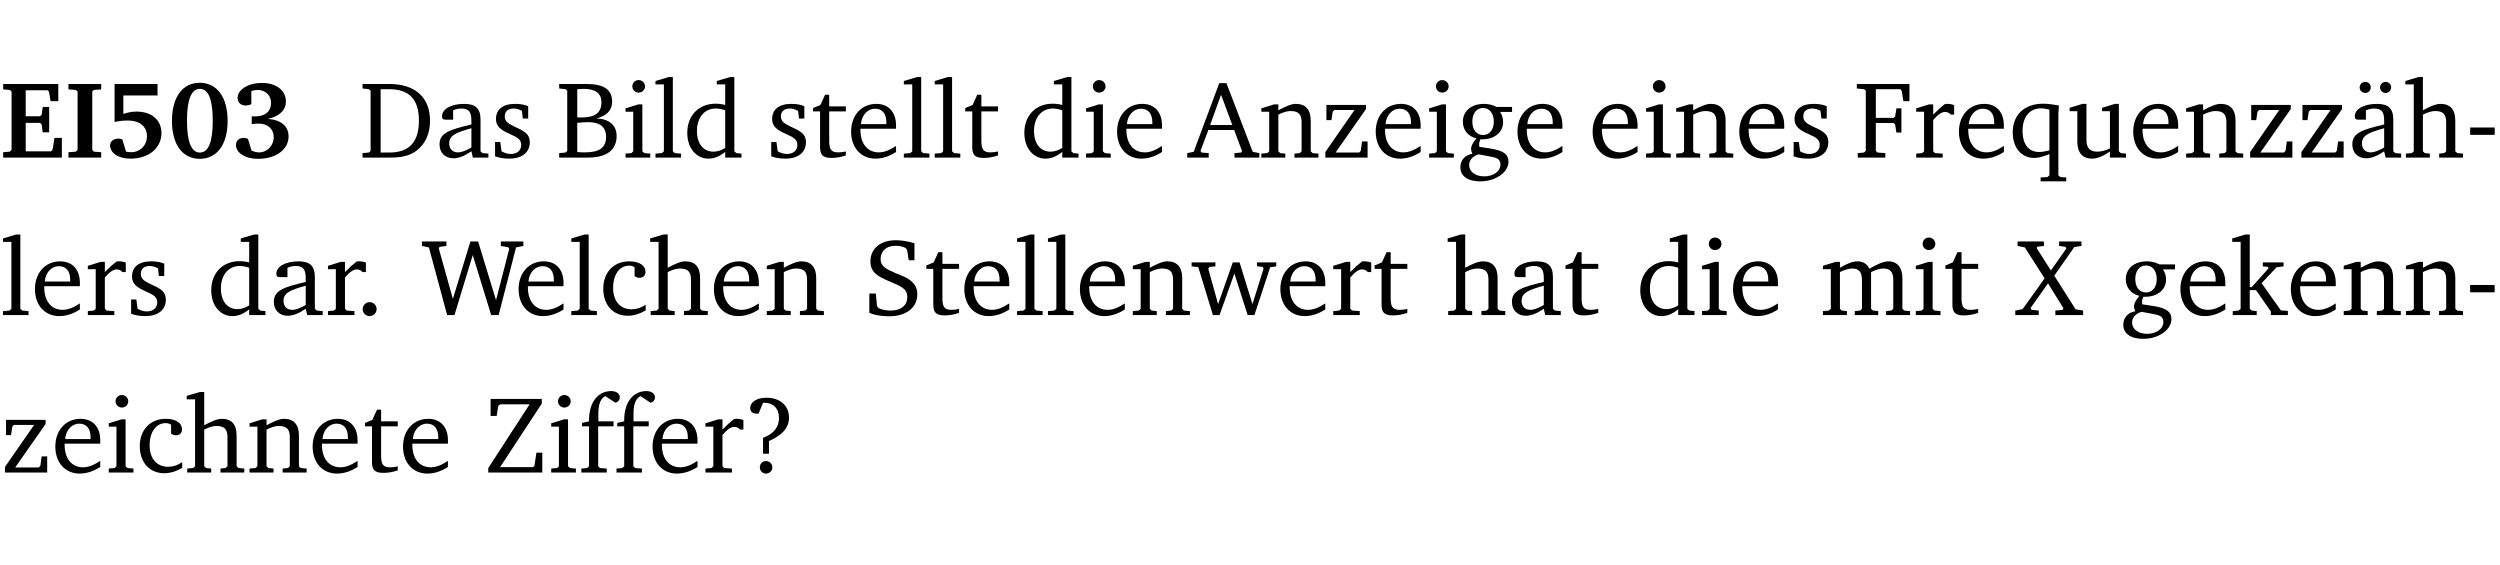 <?xml version="1.0" encoding="UTF-8" standalone="no"?>
<svg
   width="218.27pt"
   height="49.334pt"
   viewBox="0 0 218.27 49.334"
   version="1.2"
   id="svg375"
   sodipodi:docname="245f6b0b7d1e.pdf"
   xmlns:inkscape="http://www.inkscape.org/namespaces/inkscape"
   xmlns:sodipodi="http://sodipodi.sourceforge.net/DTD/sodipodi-0.dtd"
   xmlns:xlink="http://www.w3.org/1999/xlink"
   xmlns="http://www.w3.org/2000/svg"
   xmlns:svg="http://www.w3.org/2000/svg">
  <sodipodi:namedview
     id="namedview377"
     pagecolor="#ffffff"
     bordercolor="#000000"
     borderopacity="0.25"
     inkscape:showpageshadow="2"
     inkscape:pageopacity="0.0"
     inkscape:pagecheckerboard="0"
     inkscape:deskcolor="#d1d1d1"
     inkscape:document-units="pt" />
  <defs
     id="defs118">
    <g
       id="g116">
      <symbol
         overflow="visible"
         id="glyph0-0">
        <path
           style="stroke:none"
           d=""
           id="path2" />
      </symbol>
      <symbol
         overflow="visible"
         id="glyph0-1">
        <path
           style="stroke:none"
           d="m 0.281,0 h 5.125 V -1.719 H 4.766 l -0.172,1.016 -0.125,0.156 H 2.25 V -3.031 H 3.5 l 0.141,0.141 0.094,0.688 h 0.562 v -2.219 h -0.562 l -0.094,0.688 L 3.5,-3.609 H 2.25 V -5.875 h 1.906 l 0.125,0.125 0.141,0.828 H 5.094 v -1.5 h -4.812 v 0.469 l 0.578,0.047 0.156,0.141 v 5.094 l -0.156,0.156 -0.578,0.047 z m 0,0"
           id="path5" />
      </symbol>
      <symbol
         overflow="visible"
         id="glyph0-2">
        <path
           style="stroke:none"
           d="M 0.281,0 H 3.141 V -0.469 L 2.5,-0.516 2.359,-0.672 v -5.094 L 2.5,-5.906 3.141,-5.953 v -0.469 H 0.281 v 0.469 l 0.641,0.047 0.156,0.141 v 5.094 l -0.156,0.156 -0.641,0.047 z m 0,0"
           id="path8" />
      </symbol>
      <symbol
         overflow="visible"
         id="glyph0-3">
        <path
           style="stroke:none"
           d="m 0.922,-6.422 v 3.312 c 0.375,-0.078 0.766,-0.125 1.156,-0.125 1.047,0 1.672,0.531 1.672,1.375 0,0.797 -0.609,1.391 -1.375,1.391 -0.156,0 -0.297,-0.016 -0.453,-0.047 L 1.594,-1.594 c -0.125,-0.047 -0.25,-0.062 -0.344,-0.062 -0.438,0 -0.719,0.266 -0.719,0.594 0,0.625 0.672,1.156 1.766,1.156 1.641,0 2.719,-0.953 2.719,-2.234 0,-1.125 -0.844,-1.875 -2.172,-1.875 -0.359,0 -0.734,0.062 -1.156,0.203 v -1.609 h 2.984 v -1 z m 0,0"
           id="path11" />
      </symbol>
      <symbol
         overflow="visible"
         id="glyph0-4">
        <path
           style="stroke:none"
           d="m 2.797,-6.531 c -1.469,0 -2.422,1.219 -2.422,3.328 0,2.109 0.953,3.312 2.422,3.312 1.484,0 2.438,-1.203 2.438,-3.312 0,-2.109 -0.953,-3.328 -2.438,-3.328 z M 2.812,-6 c 0.75,0 1.125,0.938 1.125,2.781 0,1.859 -0.375,2.781 -1.125,2.781 -0.75,0 -1.125,-0.938 -1.125,-2.797 C 1.688,-5.078 2.078,-6 2.812,-6 Z m 0,0"
           id="path14" />
      </symbol>
      <symbol
         overflow="visible"
         id="glyph0-5">
        <path
           style="stroke:none"
           d="m 3.188,-3.375 c 1.047,-0.234 1.578,-0.781 1.578,-1.531 0,-0.922 -0.812,-1.609 -2.078,-1.609 -1.297,0 -2.141,0.625 -2.141,1.312 0,0.391 0.281,0.656 0.703,0.656 0.188,0 0.344,-0.031 0.5,-0.125 v -1.125 C 1.938,-5.875 2.125,-5.906 2.281,-5.906 c 0.703,0 1.188,0.469 1.188,1.141 0,0.734 -0.5,1.172 -1.406,1.172 -0.078,0 -0.172,0 -0.281,-0.016 v 0.688 C 2.047,-2.953 2.25,-2.969 2.375,-2.969 c 0.812,0 1.328,0.484 1.328,1.188 0,0.734 -0.562,1.328 -1.281,1.328 -0.188,0 -0.406,-0.047 -0.656,-0.156 l -0.312,-1.031 C 1.312,-1.688 1.188,-1.719 1.078,-1.719 c -0.406,0 -0.672,0.25 -0.672,0.625 0,0.641 0.75,1.203 1.922,1.203 C 3.984,0.109 5,-0.766 5,-1.844 5,-2.719 4.359,-3.297 3.188,-3.375 Z m 0,0"
           id="path17" />
      </symbol>
      <symbol
         overflow="visible"
         id="glyph1-0">
        <path
           style="stroke:none"
           d=""
           id="path20" />
      </symbol>
      <symbol
         overflow="visible"
         id="glyph1-1">
        <path
           style="stroke:none"
           d="M 2.672,-6.422 H 0.312 v 0.391 l 0.547,0.062 0.156,0.125 v 5.266 L 0.859,-0.438 0.312,-0.391 V 0 h 2.359 c 0.969,0 1.688,-0.109 2.344,-0.594 0.781,-0.594 1.188,-1.484 1.188,-2.625 0,-2 -1.266,-3.203 -3.531,-3.203 z m -0.781,0.453 h 0.75 c 1.75,0 2.594,0.891 2.594,2.75 0,1.859 -0.844,2.781 -2.594,2.781 h -0.75 z m 0,0"
           id="path23" />
      </symbol>
      <symbol
         overflow="visible"
         id="glyph1-2">
        <path
           style="stroke:none"
           d="M 3.188,-0.547 3.312,0 H 4.672 V -0.344 L 4.156,-0.391 3.984,-0.547 V -3.312 c 0,-0.969 -0.422,-1.375 -1.422,-1.375 -1.203,0 -1.938,0.484 -1.938,1.078 0,0.219 0.078,0.297 0.297,0.297 H 1.594 V -4.125 c 0.25,-0.109 0.484,-0.156 0.719,-0.156 0.688,0 0.875,0.328 0.875,1.078 v 0.312 C 1.281,-2.438 0.406,-2.156 0.406,-1.156 c 0,0.719 0.469,1.219 1.219,1.219 0.453,0 0.969,-0.203 1.562,-0.609 z m 0,-0.328 C 2.719,-0.609 2.328,-0.453 2.016,-0.453 1.531,-0.453 1.25,-0.766 1.25,-1.234 1.25,-1.938 1.844,-2.188 3.188,-2.562 Z m 0,0"
           id="path26" />
      </symbol>
      <symbol
         overflow="visible"
         id="glyph1-3">
        <path
           style="stroke:none"
           d="M 3.297,-4.484 C 2.969,-4.625 2.594,-4.688 2.172,-4.688 c -1.094,0 -1.688,0.484 -1.688,1.328 0,0.641 0.422,0.953 1.234,1.312 0.625,0.281 0.969,0.453 0.969,0.953 0,0.453 -0.344,0.781 -0.906,0.781 -0.266,0 -0.531,-0.078 -0.812,-0.234 l -0.109,-0.812 H 0.406 v 1.25 c 0.328,0.125 0.75,0.203 1.234,0.203 1.125,0 1.797,-0.547 1.797,-1.438 0,-0.359 -0.141,-0.641 -0.375,-0.828 -0.312,-0.25 -0.672,-0.391 -1,-0.547 C 1.516,-2.984 1.25,-3.188 1.25,-3.594 c 0,-0.438 0.281,-0.688 0.781,-0.688 0.234,0 0.469,0.062 0.719,0.203 l 0.078,0.672 h 0.469 z m 0,0"
           id="path29" />
      </symbol>
      <symbol
         overflow="visible"
         id="glyph1-4">
        <path
           style="stroke:none"
           d="m 0.312,-6.422 v 0.391 l 0.547,0.062 0.156,0.125 v 5.266 L 0.859,-0.438 0.312,-0.391 V 0 h 2.531 c 1.625,0 2.484,-0.672 2.484,-1.875 0,-0.938 -0.641,-1.516 -1.766,-1.531 0.906,-0.25 1.375,-0.734 1.375,-1.469 0,-1.047 -0.719,-1.547 -2.188,-1.547 z m 1.578,2.906 V -5.969 C 2.125,-5.969 2.297,-6 2.422,-6 3.484,-6 4,-5.609 4,-4.828 4,-3.906 3.438,-3.5 2.25,-3.5 c -0.125,0 -0.234,0 -0.359,-0.016 z m 0,3.031 V -3.031 c 0.359,-0.031 0.688,-0.062 0.938,-0.062 1.047,0 1.578,0.422 1.578,1.281 0,0.969 -0.594,1.359 -1.875,1.359 -0.203,0 -0.422,0 -0.641,-0.031 z m 0,0"
           id="path32" />
      </symbol>
      <symbol
         overflow="visible"
         id="glyph1-5">
        <path
           style="stroke:none"
           d="m 1.469,-6.766 c -0.297,0 -0.547,0.234 -0.547,0.547 0,0.312 0.25,0.547 0.547,0.547 0.312,0 0.562,-0.234 0.562,-0.547 0,-0.297 -0.25,-0.547 -0.562,-0.547 z m -0.031,2.125 -1.109,0.344 V -4 H 1 v 3.453 L 0.844,-0.391 0.328,-0.344 V 0 h 2.156 V -0.344 L 1.969,-0.391 1.797,-0.547 v -4.094 z m 0,0"
           id="path35" />
      </symbol>
      <symbol
         overflow="visible"
         id="glyph1-6">
        <path
           style="stroke:none"
           d="M 0.266,0 H 2.5 V -0.344 L 1.953,-0.391 1.781,-0.547 V -7.031 H 1.422 l -1.156,0.344 v 0.297 H 1 v 5.844 l -0.172,0.156 -0.562,0.047 z m 0,0"
           id="path38" />
      </symbol>
      <symbol
         overflow="visible"
         id="glyph1-7">
        <path
           style="stroke:none"
           d="M 3.656,-6.391 V -4.594 C 3.359,-4.672 3.078,-4.703 2.812,-4.703 c -1.453,0 -2.469,1.016 -2.469,2.547 0,1.344 0.797,2.25 1.844,2.25 0.531,0 0.984,-0.203 1.469,-0.594 V 0 H 5.078 V -0.344 L 4.625,-0.391 4.453,-0.547 V -7.031 H 4.094 L 2.922,-6.688 v 0.297 z m 0,5.547 C 3.312,-0.625 2.969,-0.516 2.625,-0.516 c -0.859,0 -1.438,-0.672 -1.438,-1.797 0,-1.203 0.672,-1.969 1.641,-1.969 0.219,0 0.516,0.047 0.828,0.156 z m 0,0"
           id="path41" />
      </symbol>
      <symbol
         overflow="visible"
         id="glyph1-8">
        <path
           style="stroke:none"
           d="m 0.844,-4.031 v 3.094 c 0,0.672 0.203,0.969 1,0.969 0.359,0 0.797,-0.062 1.25,-0.219 v -0.344 c -0.219,0.047 -0.438,0.078 -0.672,0.078 -0.656,0 -0.781,-0.328 -0.781,-1.047 V -4.031 H 3.094 v -0.438 H 1.641 V -5.484 H 1.281 L 0.875,-4.594 0.234,-4.328 v 0.297 z m 0,0"
           id="path44" />
      </symbol>
      <symbol
         overflow="visible"
         id="glyph1-9">
        <path
           style="stroke:none"
           d="m 4.281,-1.016 c -0.547,0.359 -1.016,0.562 -1.5,0.562 -0.969,0 -1.609,-0.734 -1.609,-1.953 0,-0.031 0,-0.078 0,-0.109 H 4.281 c 0,-0.109 0,-0.203 0,-0.297 0,-1.172 -0.672,-1.875 -1.719,-1.875 -1.281,0 -2.203,0.984 -2.203,2.422 0,1.406 0.859,2.359 2.125,2.359 0.609,0 1.219,-0.203 1.797,-0.578 z M 3.438,-2.922 H 1.219 c 0.062,-0.812 0.609,-1.344 1.219,-1.344 0.641,0 1,0.422 1,1.203 0,0.047 0,0.094 0,0.141 z m 0,0"
           id="path47" />
      </symbol>
      <symbol
         overflow="visible"
         id="glyph1-10">
        <path
           style="stroke:none"
           d="m 2.719,-6.5 -2.234,6 -0.562,0.109 V 0 h 1.875 v -0.391 l -0.625,-0.047 -0.094,-0.141 0.688,-1.828 h 2.25 l 0.688,1.828 -0.062,0.141 -0.594,0.047 V 0 H 6.219 V -0.391 L 5.641,-0.5 3.344,-6.5 Z M 2.875,-5.484 3.859,-2.844 h -1.938 z m 0,0"
           id="path50" />
      </symbol>
      <symbol
         overflow="visible"
         id="glyph1-11">
        <path
           style="stroke:none"
           d="M 0.281,0 H 2.375 V -0.344 L 1.922,-0.391 1.766,-0.547 V -3.75 c 0.406,-0.203 0.766,-0.312 1.062,-0.312 0.703,0 0.969,0.281 0.969,0.984 v 2.531 l -0.156,0.156 -0.469,0.047 V 0 h 2.094 V -0.344 L 4.75,-0.391 4.594,-0.547 v -2.688 c 0,-0.969 -0.469,-1.453 -1.297,-1.453 -0.406,0 -0.891,0.219 -1.531,0.562 v -0.516 h -0.375 L 0.281,-4.297 V -4 h 0.688 v 3.453 L 0.797,-0.391 0.281,-0.344 Z m 0,0"
           id="path53" />
      </symbol>
      <symbol
         overflow="visible"
         id="glyph1-12">
        <path
           style="stroke:none"
           d="M 0.438,0 H 4.125 V -1.406 H 3.641 L 3.531,-0.594 3.391,-0.438 h -2.062 l 2.656,-3.797 V -4.594 H 0.531 v 1.328 h 0.438 L 1.078,-4 1.219,-4.156 H 2.984 L 0.438,-0.484 Z m 0,0"
           id="path56" />
      </symbol>
      <symbol
         overflow="visible"
         id="glyph1-13">
        <path
           style="stroke:none"
           d="M 3.531,-4.422 C 3.172,-4.609 2.812,-4.688 2.453,-4.688 c -1.141,0 -1.859,0.641 -1.859,1.562 0,0.719 0.453,1.281 1.188,1.453 -0.312,0.359 -0.469,0.656 -0.469,0.906 0,0.156 0.047,0.297 0.109,0.438 C 0.766,-0.219 0.375,0.234 0.375,0.844 0.375,1.609 1.016,2.078 2.109,2.078 2.844,2.078 3.5,1.859 4,1.453 4.375,1.141 4.578,0.734 4.578,0.375 c 0,-0.703 -0.5,-1 -1.625,-1.172 L 2.031,-0.938 c 0,-0.109 -0.016,-0.188 -0.016,-0.234 0,-0.141 0.047,-0.297 0.109,-0.422 0.062,0 0.109,0 0.156,0 1.109,0 1.828,-0.641 1.828,-1.5 0,-0.328 -0.078,-0.609 -0.266,-0.891 h 1.047 v -0.438 z m -1.172,0.094 c 0.547,0 0.938,0.453 0.938,1.188 0,0.719 -0.391,1.172 -0.938,1.172 -0.562,0 -0.938,-0.453 -0.938,-1.172 0,-0.734 0.375,-1.188 0.938,-1.188 z M 1.969,-0.281 2.891,-0.109 C 3.562,0.016 3.875,0.109 3.875,0.625 c 0,0.547 -0.578,1.016 -1.422,1.016 -0.797,0 -1.312,-0.438 -1.312,-0.984 0,-0.422 0.297,-0.781 0.828,-0.938 z m 0,0"
           id="path59" />
      </symbol>
      <symbol
         overflow="visible"
         id="glyph1-14">
        <path
           style="stroke:none"
           d="M 0.312,0 H 2.719 V -0.391 L 2.047,-0.438 1.891,-0.578 v -2.438 h 1.562 L 3.578,-2.875 3.688,-2.188 H 4.125 V -4.297 H 3.688 l -0.109,0.703 -0.125,0.125 h -1.562 v -2.5 H 4.031 l 0.125,0.141 0.141,0.906 h 0.531 v -1.5 h -4.594 v 0.391 l 0.625,0.062 0.156,0.125 v 5.266 L 0.859,-0.438 0.312,-0.391 Z m 0,0"
           id="path62" />
      </symbol>
      <symbol
         overflow="visible"
         id="glyph1-15">
        <path
           style="stroke:none"
           d="m 0.281,0 h 2.312 V -0.344 L 1.922,-0.391 1.766,-0.547 V -3.281 c 0.391,-0.453 0.719,-0.703 1.031,-0.703 0.203,0 0.375,0.078 0.5,0.234 H 3.594 V -4.578 C 3.391,-4.656 3.219,-4.688 3.016,-4.688 c -0.078,0 -0.156,0 -0.234,0.016 C 2.438,-4.406 2.094,-4.094 1.766,-3.75 v -0.891 h -0.375 L 0.281,-4.297 V -4 h 0.688 v 3.453 L 0.797,-0.391 0.281,-0.344 Z m 0,0"
           id="path65" />
      </symbol>
      <symbol
         overflow="visible"
         id="glyph1-16">
        <path
           style="stroke:none"
           d="m 4.391,-4.547 c -0.516,-0.094 -0.969,-0.156 -1.375,-0.156 -1.641,0 -2.656,0.969 -2.656,2.5 0,1.359 0.766,2.234 1.875,2.234 0.406,0 0.828,-0.125 1.328,-0.344 v 1.859 l -0.172,0.156 -0.594,0.031 v 0.344 H 5.031 V 1.734 L 4.516,1.703 4.344,1.547 V -3.844 c 0,-0.094 0.031,-0.328 0.047,-0.703 z M 3.562,-4.188 v 3.562 c -0.391,0.094 -0.672,0.141 -0.891,0.141 -0.906,0 -1.453,-0.656 -1.453,-1.844 0,-1.234 0.625,-1.969 1.609,-1.969 0.203,0 0.438,0.047 0.734,0.109 z m 0,0"
           id="path68" />
      </symbol>
      <symbol
         overflow="visible"
         id="glyph1-17">
        <path
           style="stroke:none"
           d="M 1.359,-4.688 0.25,-4.344 v 0.297 H 0.922 V -1.375 c 0,0.969 0.469,1.469 1.281,1.469 0.469,0 0.984,-0.219 1.562,-0.625 V 0 h 1.406 V -0.344 L 4.719,-0.391 4.547,-0.547 V -4.688 H 4.188 l -1.109,0.344 v 0.297 h 0.688 v 3.25 C 3.359,-0.609 3,-0.516 2.656,-0.516 c -0.641,0 -0.938,-0.328 -0.938,-1.016 V -4.688 Z m 0,0"
           id="path71" />
      </symbol>
      <symbol
         overflow="visible"
         id="glyph1-18">
        <path
           style="stroke:none"
           d="M 3.188,-0.547 3.312,0 H 4.672 V -0.344 L 4.156,-0.391 3.984,-0.547 V -3.312 c 0,-0.969 -0.422,-1.375 -1.422,-1.375 -1.203,0 -1.938,0.484 -1.938,1.078 0,0.219 0.078,0.297 0.297,0.297 H 1.594 V -4.125 c 0.25,-0.109 0.484,-0.156 0.719,-0.156 0.688,0 0.875,0.328 0.875,1.078 v 0.312 C 1.281,-2.438 0.406,-2.156 0.406,-1.156 c 0,0.719 0.469,1.219 1.219,1.219 0.453,0 0.969,-0.203 1.562,-0.609 z m 0,-0.328 C 2.719,-0.609 2.328,-0.453 2.016,-0.453 1.531,-0.453 1.25,-0.766 1.25,-1.234 1.25,-1.938 1.844,-2.188 3.188,-2.562 Z M 1.547,-6.609 c -0.281,0 -0.5,0.219 -0.5,0.484 0,0.266 0.219,0.484 0.5,0.484 0.266,0 0.469,-0.219 0.469,-0.484 0,-0.266 -0.203,-0.484 -0.469,-0.484 z m 1.766,0 c -0.266,0 -0.484,0.219 -0.484,0.484 0,0.266 0.219,0.484 0.484,0.484 0.266,0 0.484,-0.219 0.484,-0.484 0,-0.266 -0.219,-0.484 -0.484,-0.484 z m 0,0"
           id="path74" />
      </symbol>
      <symbol
         overflow="visible"
         id="glyph1-19">
        <path
           style="stroke:none"
           d="M 1.344,-7.031 0.188,-6.688 v 0.297 h 0.734 v 5.844 L 0.75,-0.391 0.234,-0.344 V 0 h 2.094 V -0.344 L 1.891,-0.391 1.719,-0.547 V -3.75 c 0.406,-0.203 0.766,-0.312 1.062,-0.312 0.703,0 0.969,0.281 0.969,0.984 v 2.531 l -0.172,0.156 -0.438,0.047 V 0 H 5.219 v -0.344 l -0.5,-0.047 -0.172,-0.156 v -2.688 c 0,-0.969 -0.453,-1.453 -1.281,-1.453 -0.422,0 -0.906,0.219 -1.547,0.562 v -2.906 z m 0,0"
           id="path77" />
      </symbol>
      <symbol
         overflow="visible"
         id="glyph1-20">
        <path
           style="stroke:none"
           d="m 0.453,-2.625 v 0.641 H 2.594 V -2.625 Z m 0,0"
           id="path80" />
      </symbol>
      <symbol
         overflow="visible"
         id="glyph1-21">
        <path
           style="stroke:none"
           d="M 1.328,-1.125 C 1,-1.125 0.719,-0.859 0.719,-0.516 0.719,-0.172 1,0.094 1.328,0.094 1.656,0.094 1.938,-0.188 1.938,-0.516 1.938,-0.859 1.656,-1.125 1.328,-1.125 Z m 0,0"
           id="path83" />
      </symbol>
      <symbol
         overflow="visible"
         id="glyph1-22">
        <path
           style="stroke:none"
           d="M 2.203,0 H 2.844 L 4.438,-5.234 6.047,0 h 0.656 l 1.516,-5.906 0.641,-0.125 v -0.391 h -1.969 v 0.391 l 0.641,0.109 0.094,0.141 -1.156,4.484 -1.562,-5.125 H 4.234 l -1.531,5.016 -1.234,-4.422 0.078,-0.125 0.594,-0.078 V -6.422 H 0 v 0.391 l 0.609,0.125 z m 0,0"
           id="path86" />
      </symbol>
      <symbol
         overflow="visible"
         id="glyph1-23">
        <path
           style="stroke:none"
           d="m 4.062,-0.406 v -0.5 C 3.656,-0.625 3.266,-0.5 2.844,-0.5 c -0.984,0 -1.625,-0.688 -1.625,-1.875 0,-1.203 0.594,-1.938 1.406,-1.938 0.172,0 0.312,0.047 0.469,0.141 v 0.781 C 3.234,-3.297 3.375,-3.25 3.516,-3.25 c 0.328,0 0.531,-0.203 0.531,-0.516 C 4.047,-4.312 3.531,-4.688 2.625,-4.688 c -1.344,0 -2.266,0.953 -2.266,2.391 0,1.406 0.844,2.359 2.141,2.359 0.516,0 1.031,-0.156 1.562,-0.469 z m 0,0"
           id="path89" />
      </symbol>
      <symbol
         overflow="visible"
         id="glyph1-24">
        <path
           style="stroke:none"
           d="m 0.578,-0.188 c 0.438,0.188 1.031,0.297 1.719,0.297 1.531,0 2.469,-0.781 2.469,-1.922 0,-0.422 -0.141,-0.766 -0.422,-1.047 -0.438,-0.438 -0.953,-0.578 -1.438,-0.781 -0.875,-0.375 -1.344,-0.609 -1.344,-1.25 0,-0.703 0.5,-1.156 1.312,-1.156 0.328,0 0.609,0.062 0.859,0.188 L 3.875,-5.688 4.016,-4.781 h 0.5 V -6.266 C 3.953,-6.438 3.406,-6.531 2.891,-6.531 c -1.359,0 -2.219,0.75 -2.219,1.844 0,0.922 0.562,1.281 1.625,1.734 1.047,0.453 1.594,0.625 1.594,1.406 0,0.672 -0.516,1.156 -1.438,1.156 -0.438,0 -0.797,-0.078 -1.078,-0.219 L 1.25,-0.781 1.141,-1.875 h -0.562 z m 0,0"
           id="path92" />
      </symbol>
      <symbol
         overflow="visible"
         id="glyph1-25">
        <path
           style="stroke:none"
           d="M -0.016,-4.594 V -4.25 L 0.562,-4.188 1.844,0 H 2.422 L 3.719,-3.625 4.875,0 H 5.469 L 6.844,-4.172 7.375,-4.25 V -4.594 H 5.688 V -4.25 l 0.516,0.047 0.062,0.156 -0.969,3.094 -1.125,-3.641 H 3.578 L 2.297,-0.953 1.438,-4.047 1.547,-4.203 2.062,-4.25 v -0.344 z m 0,0"
           id="path95" />
      </symbol>
      <symbol
         overflow="visible"
         id="glyph1-26">
        <path
           style="stroke:none"
           d="M 4.344,-4.047 C 4.125,-4.469 3.766,-4.688 3.297,-4.688 c -0.406,0 -0.906,0.188 -1.531,0.562 v -0.516 h -0.375 L 0.281,-4.297 V -4 h 0.688 v 3.453 L 0.797,-0.391 0.281,-0.344 V 0 H 2.375 V -0.344 L 1.922,-0.391 1.766,-0.547 V -3.75 C 2.188,-3.953 2.531,-4.062 2.844,-4.062 c 0.578,0 0.844,0.312 0.844,0.984 v 2.531 L 3.531,-0.391 3.062,-0.344 V 0 H 5.109 V -0.344 L 4.656,-0.391 4.484,-0.547 V -3.75 c 0.406,-0.203 0.781,-0.312 1.078,-0.312 0.594,0 0.859,0.312 0.859,0.984 v 2.531 L 6.25,-0.391 5.797,-0.344 V 0 h 2.094 V -0.344 L 7.375,-0.391 7.219,-0.547 v -2.688 c 0,-0.953 -0.484,-1.453 -1.234,-1.453 -0.375,0 -0.922,0.219 -1.641,0.641 z m 0,0"
           id="path98" />
      </symbol>
      <symbol
         overflow="visible"
         id="glyph1-27">
        <path
           style="stroke:none"
           d="m 0.109,-6.422 v 0.391 l 0.625,0.125 1.734,2.703 -1.922,2.688 -0.641,0.125 V 0 H 1.953 V -0.391 L 1.312,-0.453 1.25,-0.625 l 1.516,-2.141 1.344,2.172 -0.062,0.141 -0.641,0.062 V 0 H 5.828 V -0.391 L 5.172,-0.5 3.312,-3.438 l 1.75,-2.5 0.625,-0.094 V -6.422 H 3.734 v 0.391 l 0.547,0.078 0.094,0.125 -1.359,1.938 -1.25,-1.969 0.078,-0.109 0.562,-0.062 v -0.391 z m 0,0"
           id="path101" />
      </symbol>
      <symbol
         overflow="visible"
         id="glyph1-28">
        <path
           style="stroke:none"
           d="m 0.234,0 h 2.094 v -0.344 l -0.438,-0.047 -0.172,-0.156 v -1.625 H 2.266 L 3.562,-0.312 V 0 H 5.047 V -0.359 L 4.438,-0.406 2.75,-2.781 4.062,-4.172 4.672,-4.25 v -0.344 h -1.812 V -4.25 l 0.438,0.047 0.062,0.125 -1.469,1.641 H 1.719 v -4.594 h -0.375 L 0.188,-6.688 v 0.297 h 0.734 v 5.844 L 0.75,-0.391 0.234,-0.344 Z m 0,0"
           id="path104" />
      </symbol>
      <symbol
         overflow="visible"
         id="glyph1-29">
        <path
           style="stroke:none"
           d="M 0.641,-6.422 V -4.938 h 0.531 L 1.312,-5.828 1.5,-5.953 H 4.047 L 0.438,-0.391 V 0 H 5.156 V -1.734 H 4.641 L 4.469,-0.594 4.359,-0.469 H 1.469 l 3.641,-5.547 v -0.406 z m 0,0"
           id="path107" />
      </symbol>
      <symbol
         overflow="visible"
         id="glyph1-30">
        <path
           style="stroke:none"
           d="M 0.281,0 H 2.5 V -0.344 L 1.906,-0.391 1.75,-0.547 V -4.031 h 1.344 v -0.438 H 1.766 v -0.703 c 0,-0.797 0.203,-1.297 0.609,-1.5 L 3.25,-6.094 c 0.25,-0.062 0.391,-0.25 0.391,-0.469 0,-0.312 -0.297,-0.547 -0.75,-0.547 -1.125,0 -1.938,0.938 -1.938,2.531 0,0.031 0,0.062 0,0.109 L 0.344,-4.328 v 0.297 h 0.609 v 3.484 l -0.172,0.156 -0.5,0.047 z m 0,0"
           id="path110" />
      </symbol>
      <symbol
         overflow="visible"
         id="glyph1-31">
        <path
           style="stroke:none"
           d="m 2.172,-2.75 c 1.172,-0.516 1.75,-1.156 1.75,-2.047 0,-1.031 -0.766,-1.734 -1.984,-1.734 -0.859,0 -1.406,0.406 -1.406,0.891 0,0.312 0.203,0.5 0.562,0.5 0.062,0 0.125,0 0.172,0 L 1.656,-6.094 c 0.031,0 0.031,0 0.062,0 0.844,0 1.328,0.5 1.328,1.344 0,0.797 -0.469,1.375 -1.391,1.719 v 1.391 H 2.172 Z M 1.906,-1 C 1.609,-1 1.375,-0.766 1.375,-0.453 c 0,0.297 0.234,0.547 0.531,0.547 0.312,0 0.562,-0.25 0.562,-0.547 C 2.469,-0.766 2.219,-1 1.906,-1 Z m 0,0"
           id="path113" />
      </symbol>
    </g>
  </defs>
  <g
     id="surface1"
     transform="translate(-46.777,-104.995)">
    <path
       style="fill:none;stroke:#000000;stroke-width:0.01;stroke-linecap:butt;stroke-linejoin:miter;stroke-miterlimit:10;stroke-opacity:0.01"
       d="M 3.4375e-4,-0.001 H 218.27"
       transform="matrix(1,0,0,-1,46.777,104.999)"
       id="path120" />
    <g
       style="fill:#000000;fill-opacity:1"
       id="g132">
      <use
         xlink:href="#glyph0-1"
         x="46.772"
         y="118.752"
         id="use122" />
      <use
         xlink:href="#glyph0-2"
         x="52.472"
         y="118.752"
         id="use124" />
      <use
         xlink:href="#glyph0-3"
         x="55.858"
         y="118.752"
         id="use126" />
      <use
         xlink:href="#glyph0-4"
         x="61.415"
         y="118.752"
         id="use128" />
      <use
         xlink:href="#glyph0-5"
         x="66.972"
         y="118.752"
         id="use130" />
    </g>
    <g
       style="fill:#000000;fill-opacity:1"
       id="g140">
      <use
         xlink:href="#glyph1-1"
         x="78.118"
         y="118.752"
         id="use134" />
      <use
         xlink:href="#glyph1-2"
         x="84.746"
         y="118.752"
         id="use136" />
      <use
         xlink:href="#glyph1-3"
         x="89.595"
         y="118.752"
         id="use138" />
    </g>
    <g
       style="fill:#000000;fill-opacity:1"
       id="g150">
      <use
         xlink:href="#glyph1-4"
         x="95.286"
         y="118.752"
         id="use142" />
      <use
         xlink:href="#glyph1-5"
         x="101.063"
         y="118.752"
         id="use144" />
      <use
         xlink:href="#glyph1-6"
         x="103.74"
         y="118.752"
         id="use146" />
      <use
         xlink:href="#glyph1-7"
         x="106.438"
         y="118.752"
         id="use148" />
    </g>
    <g
       style="fill:#000000;fill-opacity:1"
       id="g164">
      <use
         xlink:href="#glyph1-3"
         x="113.706"
         y="118.752"
         id="use152" />
      <use
         xlink:href="#glyph1-8"
         x="117.532"
         y="118.752"
         id="use154" />
      <use
         xlink:href="#glyph1-9"
         x="120.727"
         y="118.752"
         id="use156" />
      <use
         xlink:href="#glyph1-6"
         x="125.423"
         y="118.752"
         id="use158" />
      <use
         xlink:href="#glyph1-6"
         x="128.12"
         y="118.752"
         id="use160" />
      <use
         xlink:href="#glyph1-8"
         x="130.817"
         y="118.752"
         id="use162" />
    </g>
    <g
       style="fill:#000000;fill-opacity:1"
       id="g172">
      <use
         xlink:href="#glyph1-7"
         x="135.867"
         y="118.752"
         id="use166" />
      <use
         xlink:href="#glyph1-5"
         x="141.27"
         y="118.752"
         id="use168" />
      <use
         xlink:href="#glyph1-9"
         x="143.948"
         y="118.752"
         id="use170" />
    </g>
    <g
       style="fill:#000000;fill-opacity:1"
       id="g188">
      <use
         xlink:href="#glyph1-10"
         x="150.509"
         y="118.752"
         id="use174" />
      <use
         xlink:href="#glyph1-11"
         x="156.621"
         y="118.752"
         id="use176" />
      <use
         xlink:href="#glyph1-12"
         x="162.053"
         y="118.752"
         id="use178" />
      <use
         xlink:href="#glyph1-9"
         x="166.529"
         y="118.752"
         id="use180" />
      <use
         xlink:href="#glyph1-5"
         x="171.225"
         y="118.752"
         id="use182" />
      <use
         xlink:href="#glyph1-13"
         x="173.903"
         y="118.752"
         id="use184" />
      <use
         xlink:href="#glyph1-9"
         x="178.906"
         y="118.752"
         id="use186" />
    </g>
    <g
       style="fill:#000000;fill-opacity:1"
       id="g200">
      <use
         xlink:href="#glyph1-9"
         x="185.467"
         y="118.752"
         id="use190" />
      <use
         xlink:href="#glyph1-5"
         x="190.163"
         y="118.752"
         id="use192" />
      <use
         xlink:href="#glyph1-11"
         x="192.841"
         y="118.752"
         id="use194" />
      <use
         xlink:href="#glyph1-9"
         x="198.273"
         y="118.752"
         id="use196" />
      <use
         xlink:href="#glyph1-3"
         x="202.969"
         y="118.752"
         id="use198" />
    </g>
    <g
       style="fill:#000000;fill-opacity:1"
       id="g226">
      <use
         xlink:href="#glyph1-14"
         x="208.66"
         y="118.752"
         id="use202" />
      <use
         xlink:href="#glyph1-15"
         x="213.796"
         y="118.752"
         id="use204" />
      <use
         xlink:href="#glyph1-9"
         x="217.449"
         y="118.752"
         id="use206" />
      <use
         xlink:href="#glyph1-16"
         x="222.145"
         y="118.752"
         id="use208" />
      <use
         xlink:href="#glyph1-17"
         x="227.224"
         y="118.752"
         id="use210" />
      <use
         xlink:href="#glyph1-9"
         x="232.666"
         y="118.752"
         id="use212" />
      <use
         xlink:href="#glyph1-11"
         x="237.362"
         y="118.752"
         id="use214" />
      <use
         xlink:href="#glyph1-12"
         x="242.794"
         y="118.752"
         id="use216" />
      <use
         xlink:href="#glyph1-12"
         x="247.27"
         y="118.752"
         id="use218" />
      <use
         xlink:href="#glyph1-18"
         x="251.746"
         y="118.752"
         id="use220" />
      <use
         xlink:href="#glyph1-19"
         x="256.596"
         y="118.752"
         id="use222" />
      <use
         xlink:href="#glyph1-20"
         x="261.99"
         y="118.752"
         id="use224" />
    </g>
    <g
       style="fill:#000000;fill-opacity:1"
       id="g236">
      <use
         xlink:href="#glyph1-6"
         x="46.772"
         y="132.5"
         id="use228" />
      <use
         xlink:href="#glyph1-9"
         x="49.469"
         y="132.5"
         id="use230" />
      <use
         xlink:href="#glyph1-15"
         x="54.165"
         y="132.5"
         id="use232" />
      <use
         xlink:href="#glyph1-3"
         x="57.819"
         y="132.5"
         id="use234" />
    </g>
    <g
       style="fill:#000000;fill-opacity:1"
       id="g244">
      <use
         xlink:href="#glyph1-7"
         x="64.877"
         y="132.5"
         id="use238" />
      <use
         xlink:href="#glyph1-2"
         x="70.281"
         y="132.5"
         id="use240" />
      <use
         xlink:href="#glyph1-15"
         x="75.13"
         y="132.5"
         id="use242" />
    </g>
    <g
       style="fill:#000000;fill-opacity:1"
       id="g248">
      <use
         xlink:href="#glyph1-21"
         x="77.722"
         y="132.5"
         id="use246" />
    </g>
    <g
       style="fill:#000000;fill-opacity:1"
       id="g252">
      <use
         xlink:href="#glyph1-22"
         x="83.613"
         y="132.5"
         id="use250" />
    </g>
    <g
       style="fill:#000000;fill-opacity:1"
       id="g266">
      <use
         xlink:href="#glyph1-9"
         x="91.695"
         y="132.5"
         id="use254" />
      <use
         xlink:href="#glyph1-6"
         x="96.391"
         y="132.5"
         id="use256" />
      <use
         xlink:href="#glyph1-23"
         x="99.088"
         y="132.5"
         id="use258" />
      <use
         xlink:href="#glyph1-19"
         x="103.354"
         y="132.5"
         id="use260" />
      <use
         xlink:href="#glyph1-9"
         x="108.748"
         y="132.5"
         id="use262" />
      <use
         xlink:href="#glyph1-11"
         x="113.444"
         y="132.5"
         id="use264" />
    </g>
    <g
       style="fill:#000000;fill-opacity:1"
       id="g290">
      <use
         xlink:href="#glyph1-24"
         x="122.1"
         y="132.5"
         id="use268" />
      <use
         xlink:href="#glyph1-8"
         x="127.417"
         y="132.5"
         id="use270" />
      <use
         xlink:href="#glyph1-9"
         x="130.612"
         y="132.5"
         id="use272" />
      <use
         xlink:href="#glyph1-6"
         x="135.308"
         y="132.5"
         id="use274" />
      <use
         xlink:href="#glyph1-6"
         x="138.005"
         y="132.5"
         id="use276" />
      <use
         xlink:href="#glyph1-9"
         x="140.702"
         y="132.5"
         id="use278" />
      <use
         xlink:href="#glyph1-11"
         x="145.398"
         y="132.5"
         id="use280" />
      <use
         xlink:href="#glyph1-25"
         x="150.83"
         y="132.5"
         id="use282" />
      <use
         xlink:href="#glyph1-9"
         x="158.204"
         y="132.5"
         id="use284" />
      <use
         xlink:href="#glyph1-15"
         x="162.901"
         y="132.5"
         id="use286" />
      <use
         xlink:href="#glyph1-8"
         x="166.554"
         y="132.5"
         id="use288" />
    </g>
    <g
       style="fill:#000000;fill-opacity:1"
       id="g298">
      <use
         xlink:href="#glyph1-19"
         x="172.981"
         y="132.5"
         id="use292" />
      <use
         xlink:href="#glyph1-2"
         x="178.375"
         y="132.5"
         id="use294" />
      <use
         xlink:href="#glyph1-8"
         x="183.224"
         y="132.5"
         id="use296" />
    </g>
    <g
       style="fill:#000000;fill-opacity:1"
       id="g306">
      <use
         xlink:href="#glyph1-7"
         x="189.642"
         y="132.5"
         id="use300" />
      <use
         xlink:href="#glyph1-5"
         x="195.046"
         y="132.5"
         id="use302" />
      <use
         xlink:href="#glyph1-9"
         x="197.724"
         y="132.5"
         id="use304" />
    </g>
    <g
       style="fill:#000000;fill-opacity:1"
       id="g314">
      <use
         xlink:href="#glyph1-26"
         x="205.653"
         y="132.5"
         id="use308" />
      <use
         xlink:href="#glyph1-5"
         x="213.715"
         y="132.5"
         id="use310" />
      <use
         xlink:href="#glyph1-8"
         x="216.393"
         y="132.5"
         id="use312" />
    </g>
    <g
       style="fill:#000000;fill-opacity:1"
       id="g318">
      <use
         xlink:href="#glyph1-27"
         x="222.82"
         y="132.5"
         id="use316" />
    </g>
    <g
       style="fill:#000000;fill-opacity:1"
       id="g334">
      <use
         xlink:href="#glyph1-13"
         x="231.782"
         y="132.5"
         id="use320" />
      <use
         xlink:href="#glyph1-9"
         x="236.784"
         y="132.5"
         id="use322" />
      <use
         xlink:href="#glyph1-28"
         x="241.48"
         y="132.5"
         id="use324" />
      <use
         xlink:href="#glyph1-9"
         x="246.425"
         y="132.5"
         id="use326" />
      <use
         xlink:href="#glyph1-11"
         x="251.121"
         y="132.5"
         id="use328" />
      <use
         xlink:href="#glyph1-11"
         x="256.553"
         y="132.5"
         id="use330" />
      <use
         xlink:href="#glyph1-20"
         x="261.986"
         y="132.5"
         id="use332" />
    </g>
    <g
       style="fill:#000000;fill-opacity:1"
       id="g354">
      <use
         xlink:href="#glyph1-12"
         x="46.772"
         y="146.249"
         id="use336" />
      <use
         xlink:href="#glyph1-9"
         x="51.248"
         y="146.249"
         id="use338" />
      <use
         xlink:href="#glyph1-5"
         x="55.944"
         y="146.249"
         id="use340" />
      <use
         xlink:href="#glyph1-23"
         x="58.622"
         y="146.249"
         id="use342" />
      <use
         xlink:href="#glyph1-19"
         x="62.888"
         y="146.249"
         id="use344" />
      <use
         xlink:href="#glyph1-11"
         x="68.282"
         y="146.249"
         id="use346" />
      <use
         xlink:href="#glyph1-9"
         x="73.714"
         y="146.249"
         id="use348" />
      <use
         xlink:href="#glyph1-8"
         x="78.41"
         y="146.249"
         id="use350" />
      <use
         xlink:href="#glyph1-9"
         x="81.605"
         y="146.249"
         id="use352" />
    </g>
    <g
       style="fill:#000000;fill-opacity:1"
       id="g370">
      <use
         xlink:href="#glyph1-29"
         x="88.969"
         y="146.249"
         id="use356" />
      <use
         xlink:href="#glyph1-5"
         x="94.574"
         y="146.249"
         id="use358" />
      <use
         xlink:href="#glyph1-30"
         x="97.252"
         y="146.249"
         id="use360" />
      <use
         xlink:href="#glyph1-30"
         x="100.322"
         y="146.249"
         id="use362" />
      <use
         xlink:href="#glyph1-9"
         x="103.392"
         y="146.249"
         id="use364" />
      <use
         xlink:href="#glyph1-15"
         x="108.088"
         y="146.249"
         id="use366" />
      <use
         xlink:href="#glyph1-31"
         x="111.742"
         y="146.249"
         id="use368" />
    </g>
    <path
       style="fill:none;stroke:#000000;stroke-width:0.01;stroke-linecap:butt;stroke-linejoin:miter;stroke-miterlimit:10;stroke-opacity:0.01"
       d="M 3.4375e-4,-0.001 H 218.27"
       transform="matrix(1,0,0,-1,46.777,154.323)"
       id="path372" />
  </g>
</svg>
